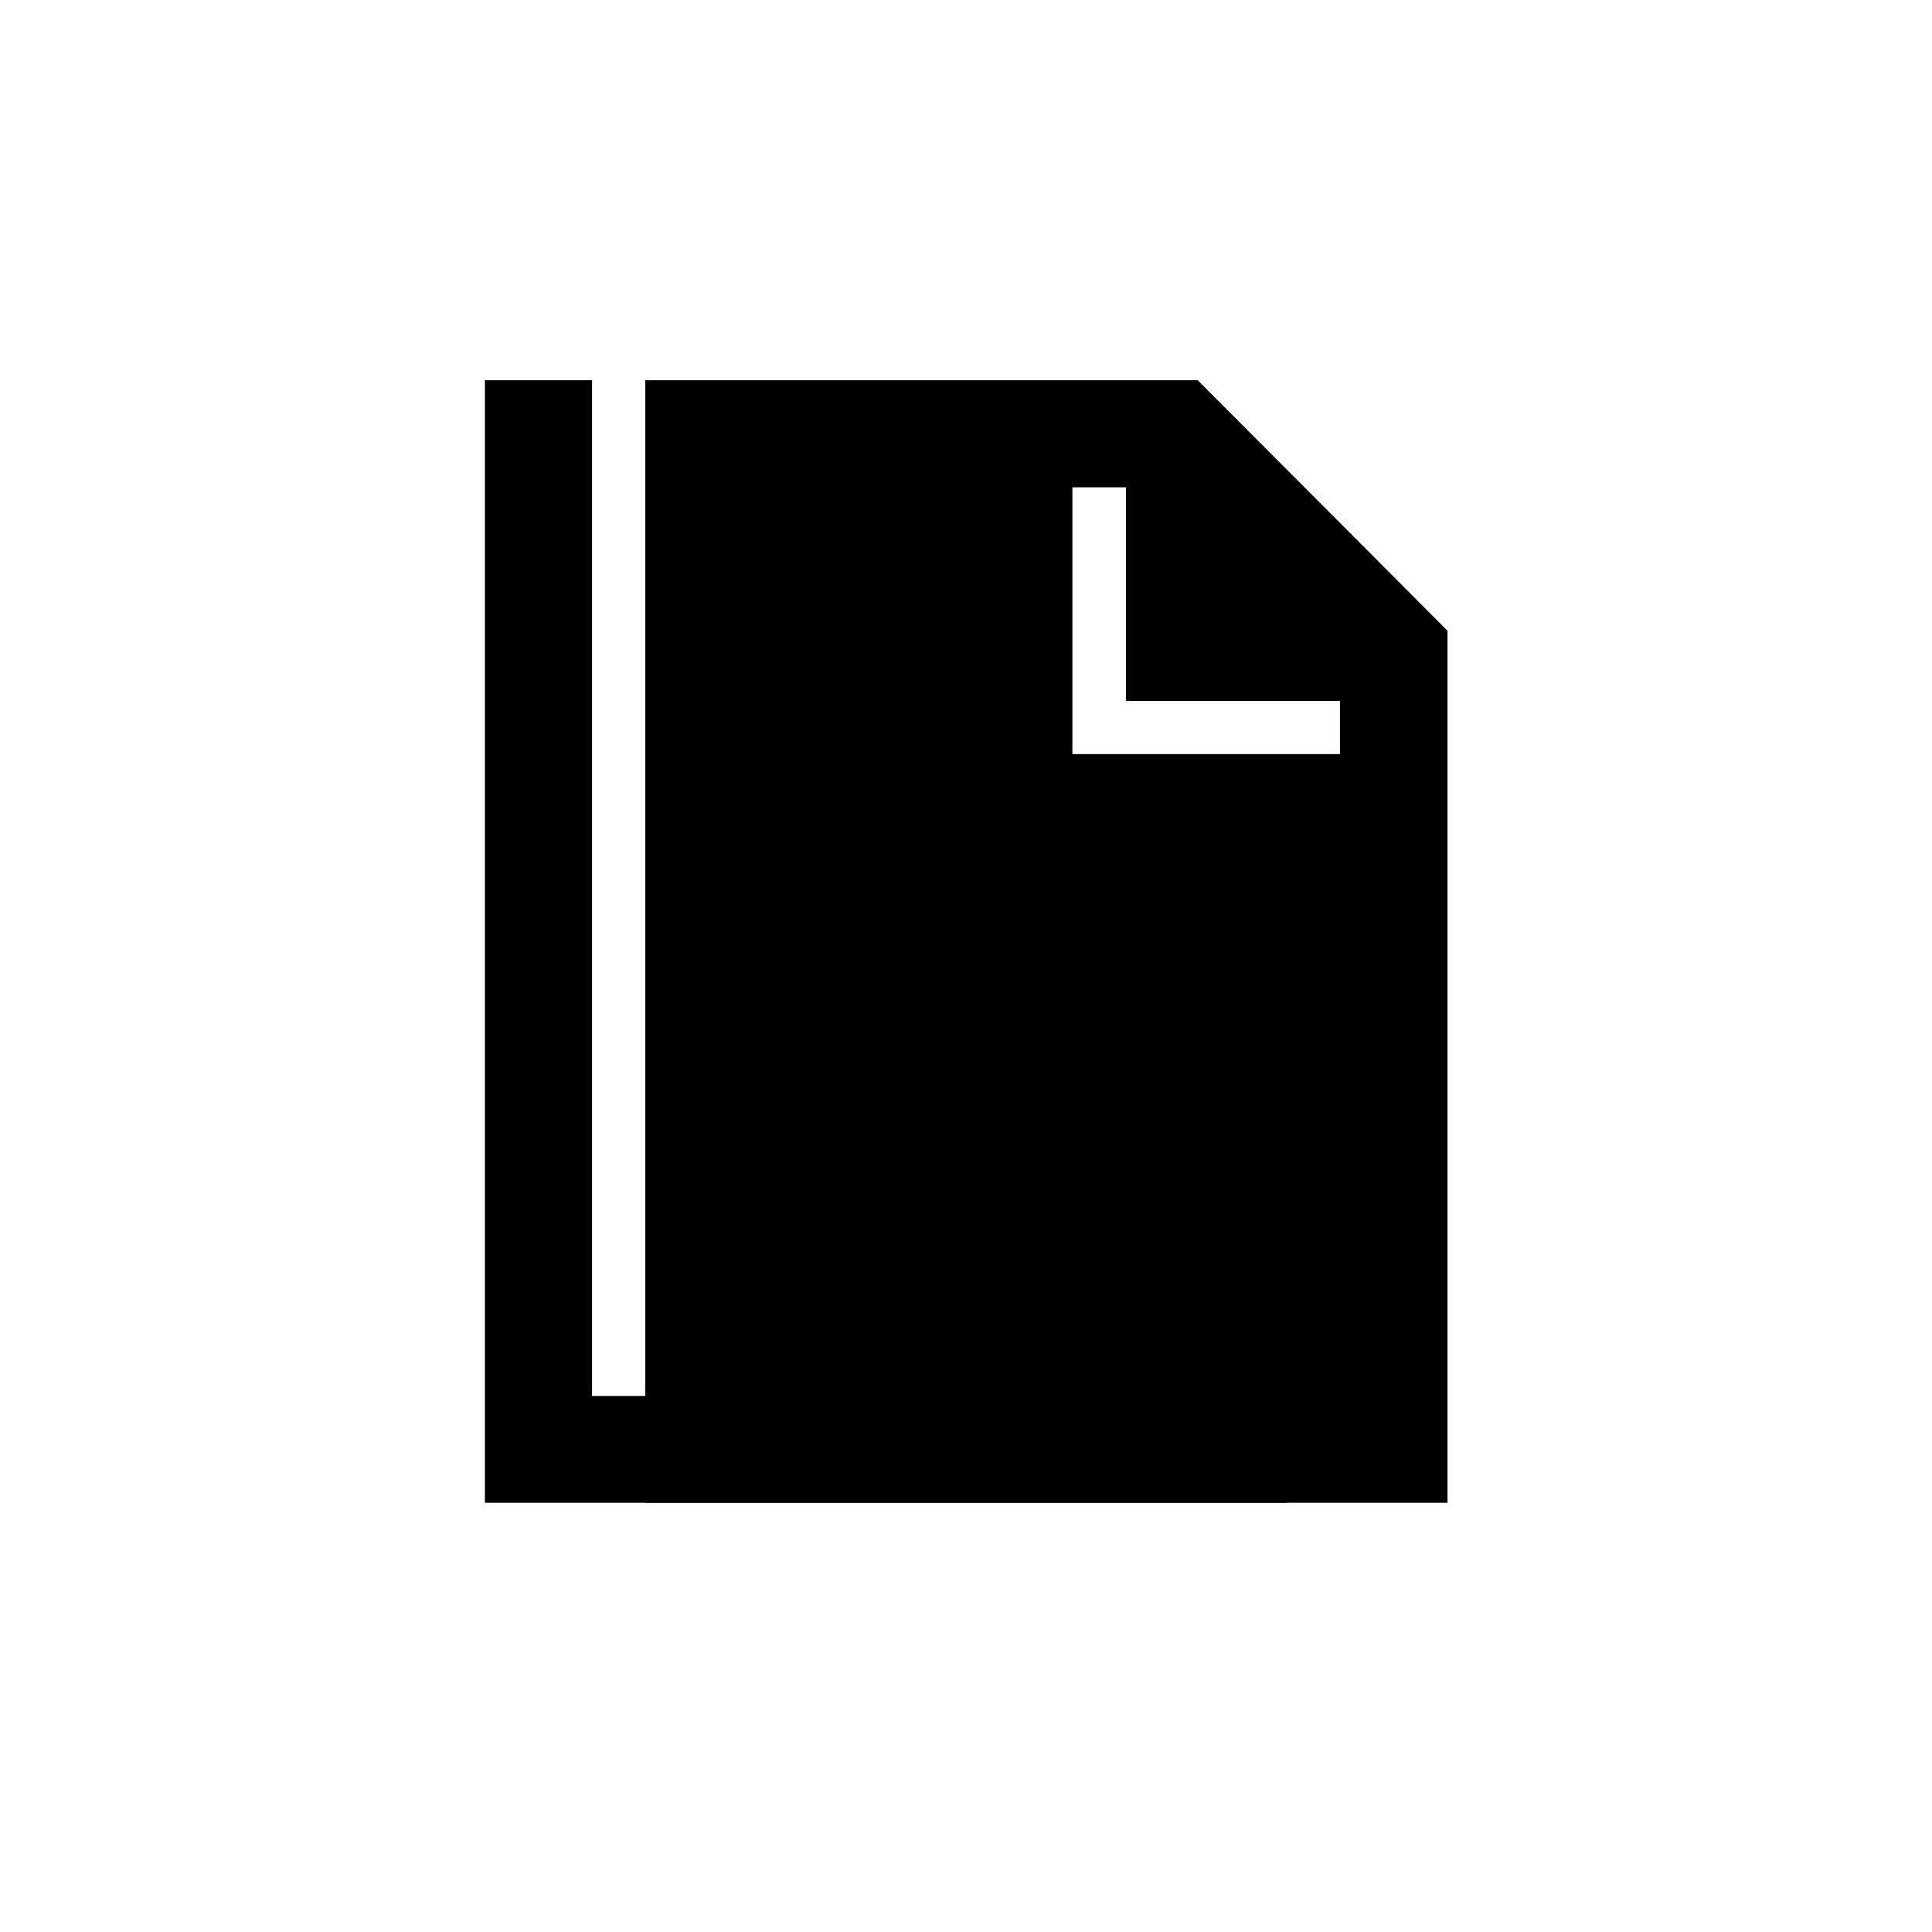 <?xml version="1.0" encoding="UTF-8"?>
<svg width="512px" height="512px" viewBox="0 0 512 512" version="1.1" xmlns="http://www.w3.org/2000/svg" xmlns:xlink="http://www.w3.org/1999/xlink">
    <!-- Generator: Sketch 62 (91390) - https://sketch.com -->
    <title>ios-copy</title>
    <desc>Created with Sketch.</desc>
    <g id="ios-copy" stroke="none" stroke-width="1" fill="none" fill-rule="evenodd">
        <polygon id="Path" fill="#000000" fill-rule="nonzero" points="156.9 369.95 156.9 100.75 128.5 100.75 128.5 398.25 341 398.25 341 369.85 156.9 369.95"></polygon>
        <path d="M317.4,100.75 L171,100.75 L171,398.25 L383.6,398.25 L383.6,167.15 L317.4,100.75 Z M355.1,199.85 L284.2,199.85 L284.2,129.15 L298.4,129.15 L298.4,185.75 L355.1,185.75 L355.1,199.85 L355.1,199.85 Z" id="Shape" fill="#000000" fill-rule="nonzero"></path>
    </g>
</svg>